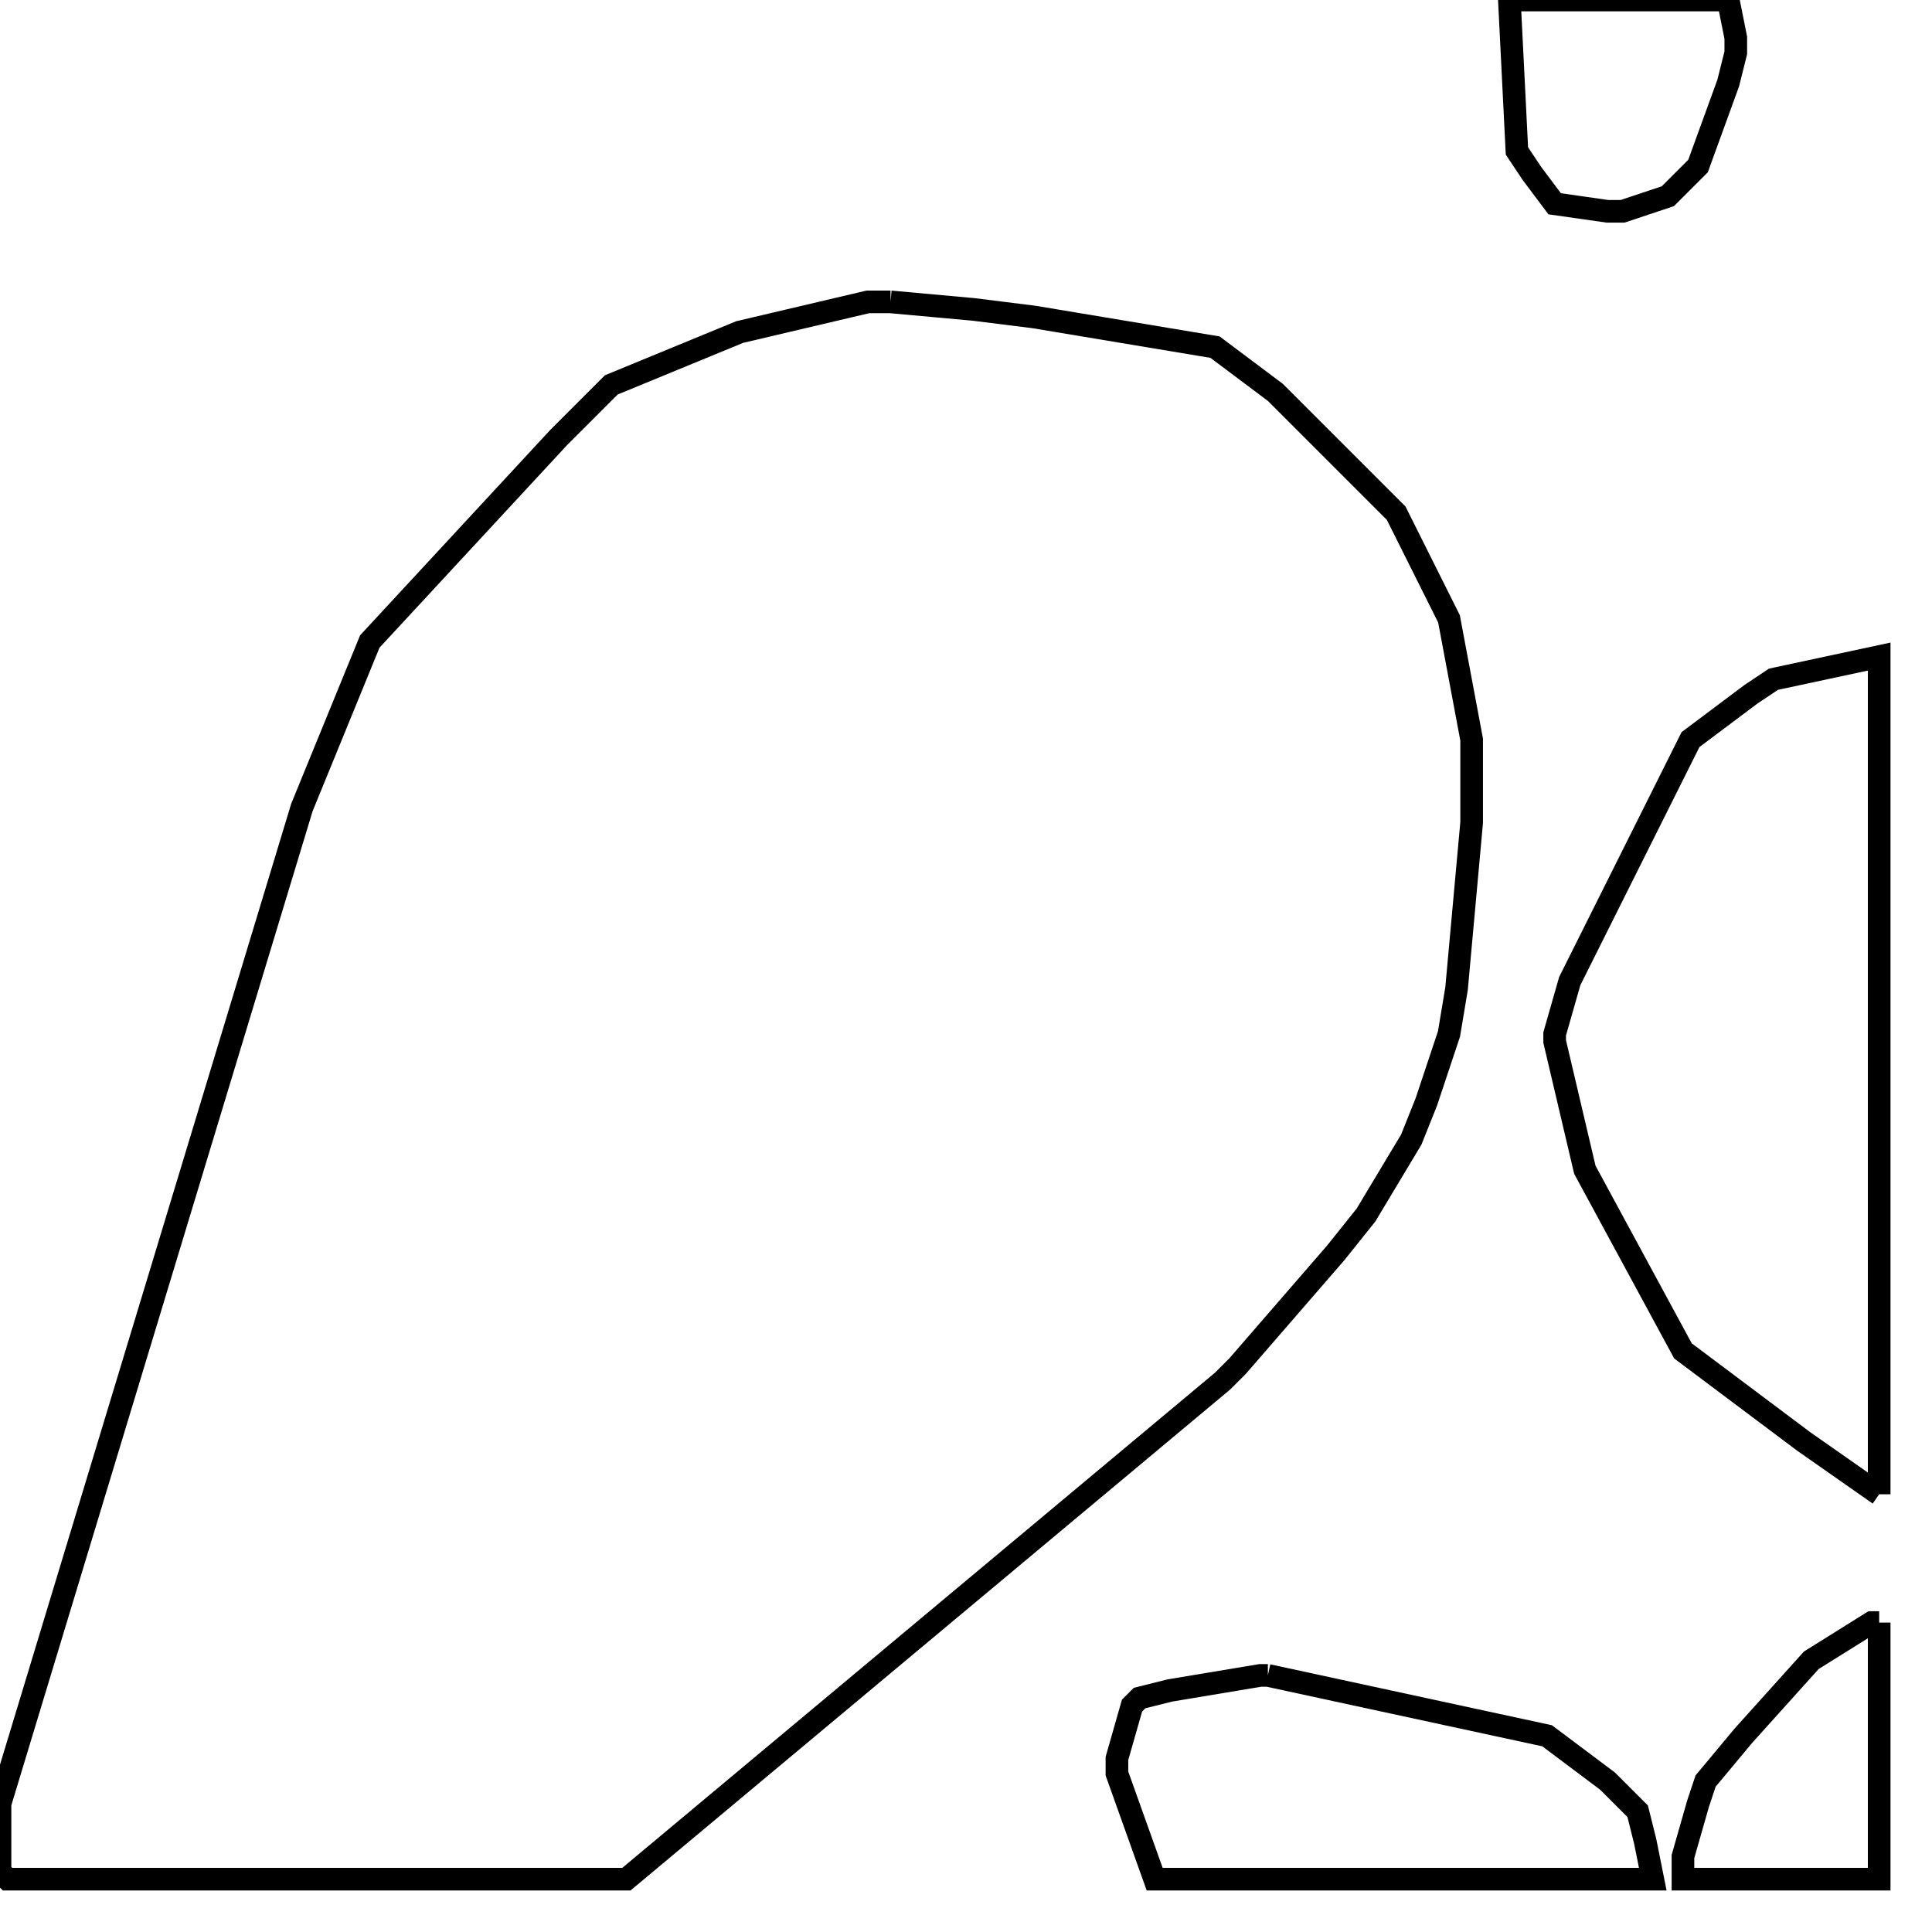 <svg width="256" height="256" xmlns="http://www.w3.org/2000/svg" fill-opacity="0" stroke="black" stroke-width="3" ><path d="M118 40 129 41 137 42 161 46 169 52 185 68 192 82 195 98 195 109 193 131 192 137 189 146 187 151 181 161 177 166 164 181 162 183 83 249 1 249 0 248 0 239 40 107 49 85 74 58 81 51 98 44 115 40 118 40 "/><path d="M249 198 239 191 223 179 210 155 206 138 206 137 208 130 224 98 232 92 235 90 249 87 249 198 "/><path d="M168 222 205 230 213 236 217 240 218 244 219 249 153 249 148 235 148 233 150 226 151 225 155 224 167 222 168 222 "/><path d="M229 0 230 5 230 7 229 11 225 22 221 26 215 28 213 28 206 27 203 23 201 20 200 0 229 0 "/><path d="M249 215 249 249 223 249 223 246 225 239 226 236 231 230 240 220 248 215 249 215 "/></svg>
